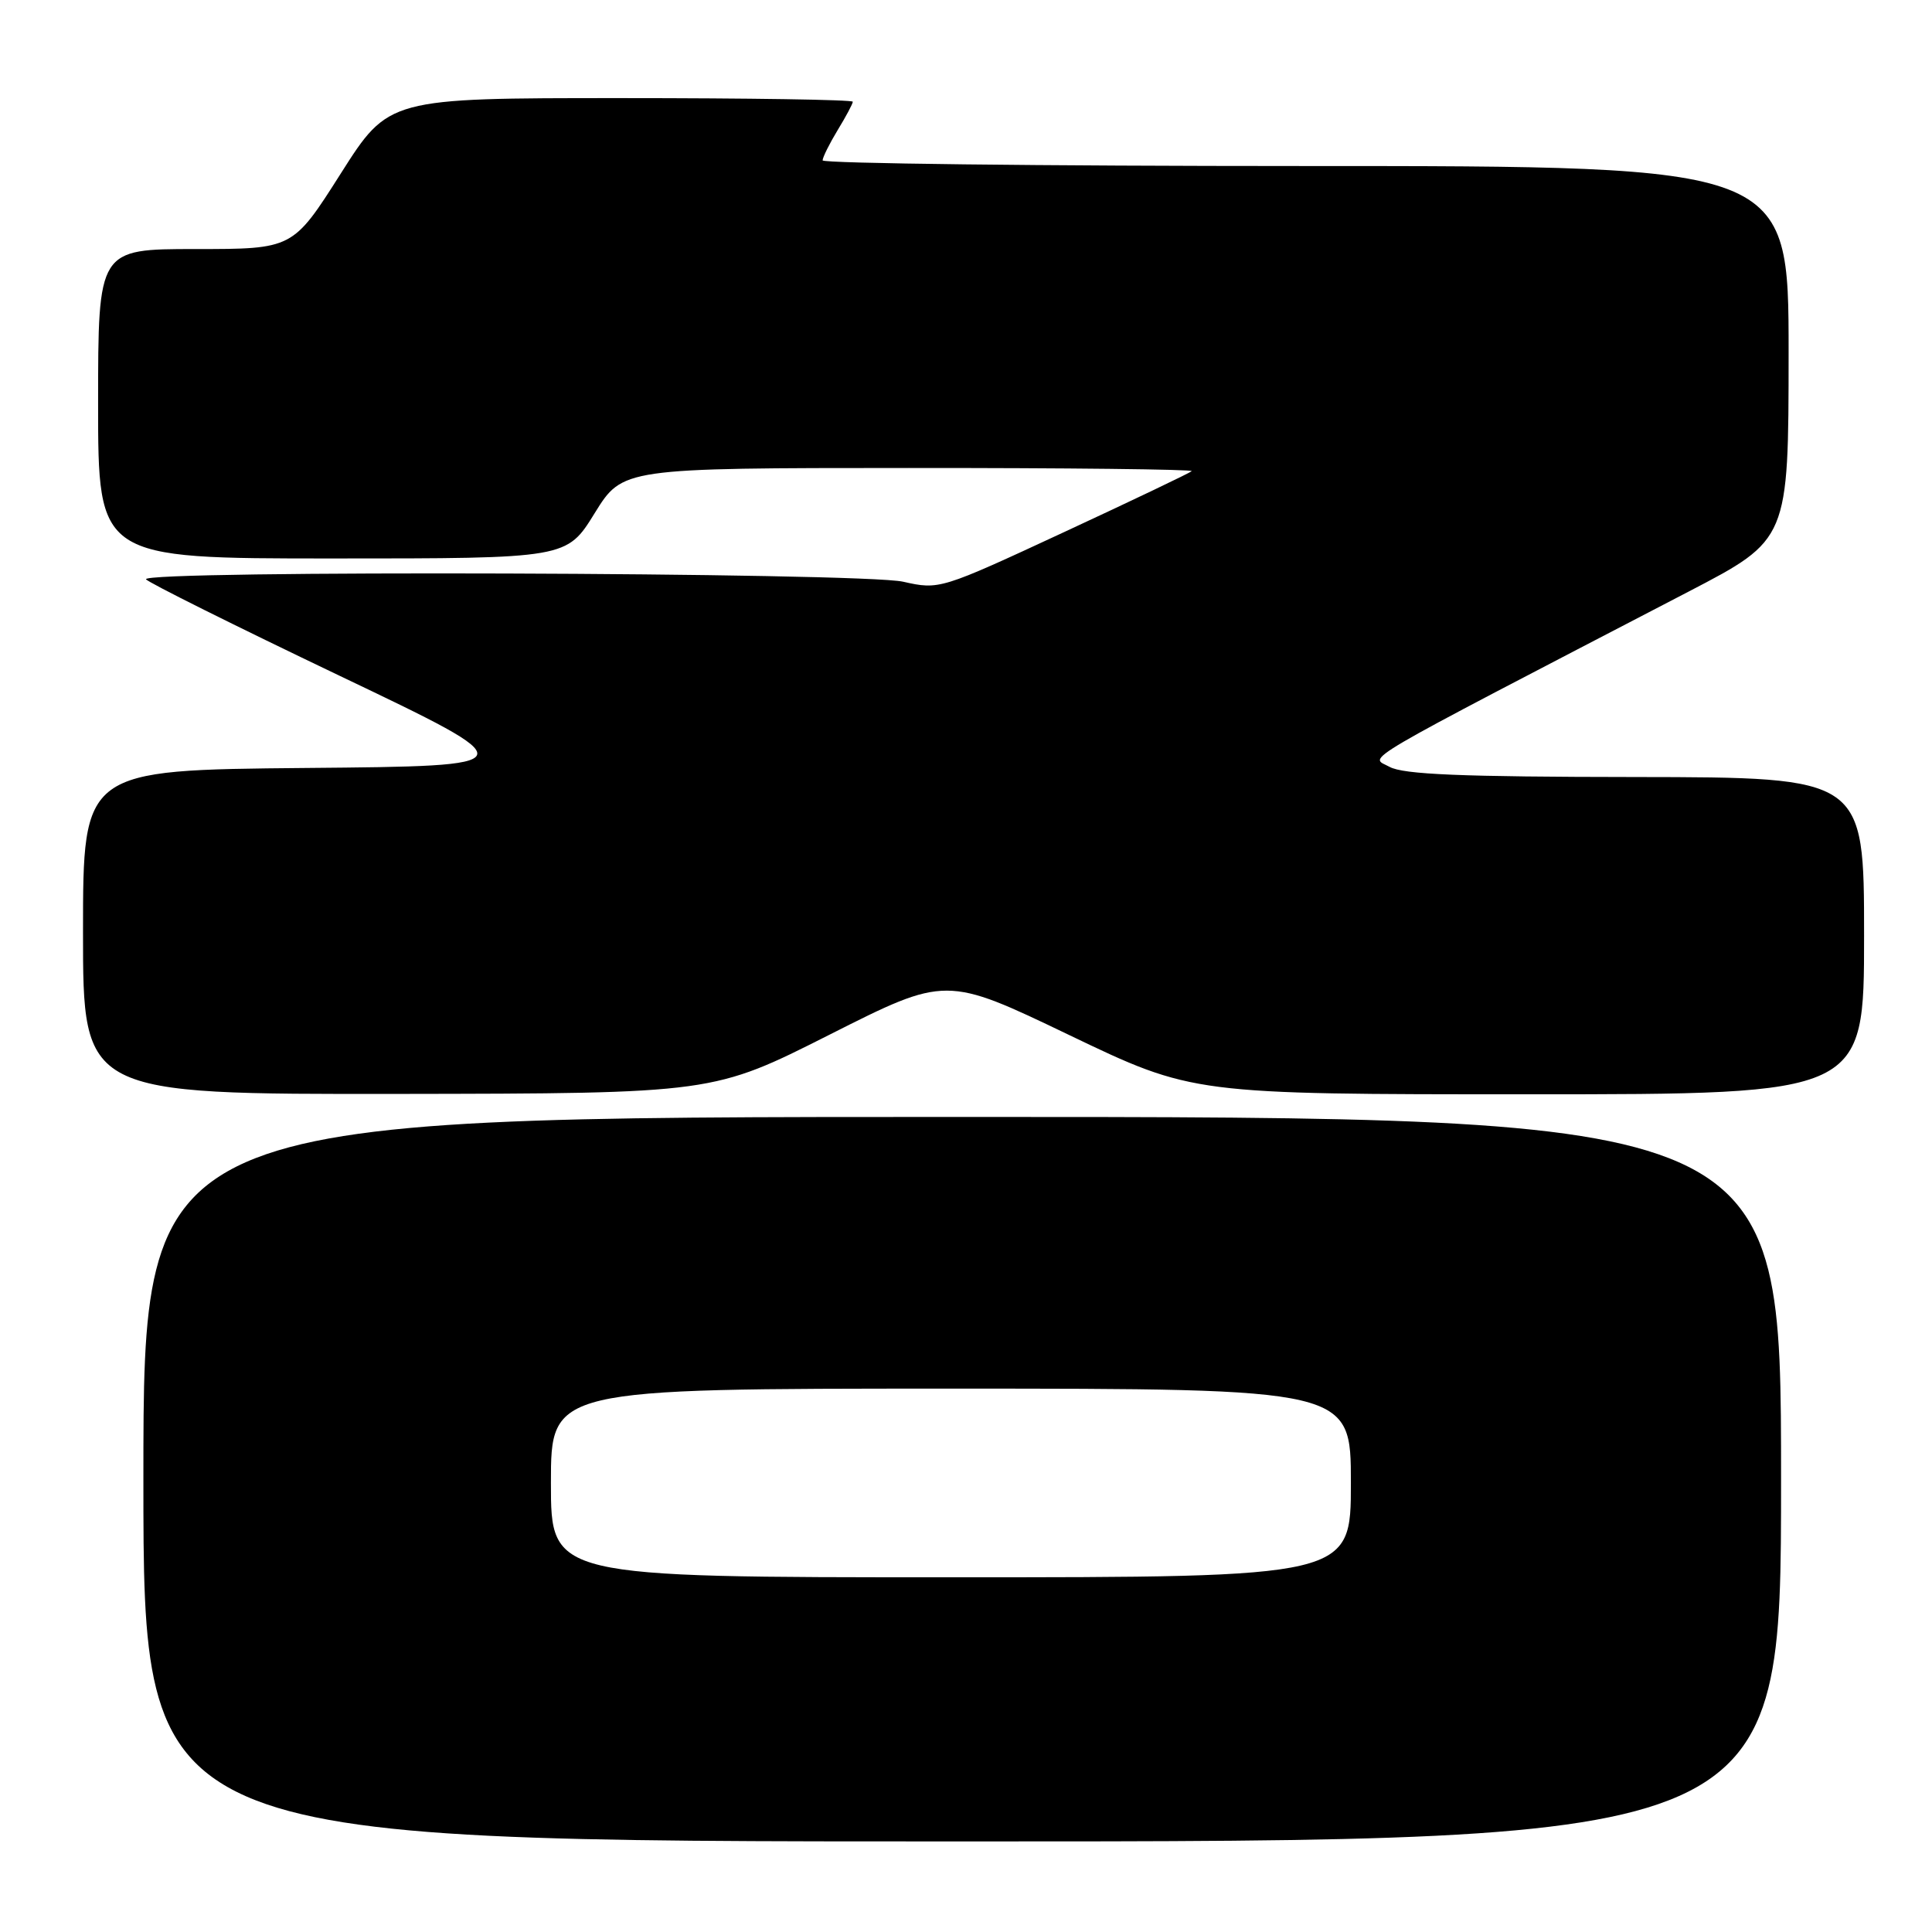 <?xml version="1.0" encoding="UTF-8" standalone="no"?>
<!DOCTYPE svg PUBLIC "-//W3C//DTD SVG 1.1//EN" "http://www.w3.org/Graphics/SVG/1.1/DTD/svg11.dtd" >
<svg xmlns="http://www.w3.org/2000/svg" xmlns:xlink="http://www.w3.org/1999/xlink" version="1.1" viewBox="0 0 256 256">
 <g >
 <path fill="currentColor"
d=" M 236.00 196.00 C 236.00 148.00 236.00 148.00 127.50 148.00 C 19.00 148.00 19.00 148.00 19.00 196.00 C 19.00 244.00 19.00 244.00 127.50 244.00 C 236.00 244.00 236.00 244.00 236.00 196.00 Z  M 109.92 137.10 C 125.35 129.31 125.35 129.31 141.70 137.16 C 158.05 145.00 158.05 145.00 202.53 145.00 C 247.00 145.00 247.00 145.00 247.00 124.00 C 247.00 103.00 247.00 103.00 216.75 102.96 C 193.61 102.94 185.94 102.62 184.12 101.61 C 181.51 100.16 178.50 101.92 223.75 78.39 C 236.99 71.50 236.99 71.50 237.00 46.75 C 237.00 22.00 237.00 22.00 173.00 22.00 C 137.80 22.00 109.00 21.66 109.00 21.25 C 109.01 20.84 109.91 19.03 111.00 17.23 C 112.10 15.43 113.00 13.74 113.00 13.48 C 113.00 13.21 99.16 13.00 82.25 13.00 C 51.50 13.00 51.50 13.00 45.15 23.00 C 38.80 33.00 38.80 33.00 25.90 33.00 C 13.00 33.00 13.00 33.00 13.00 53.50 C 13.00 74.00 13.00 74.00 44.04 74.00 C 75.09 74.00 75.09 74.00 78.79 68.01 C 82.50 62.02 82.50 62.02 120.42 62.01 C 141.27 62.00 158.14 62.19 157.91 62.43 C 157.67 62.66 150.06 66.30 140.99 70.51 C 124.60 78.12 124.47 78.16 119.67 77.08 C 114.14 75.84 18.59 75.53 19.35 76.76 C 19.61 77.17 31.12 82.91 44.93 89.51 C 70.04 101.50 70.04 101.50 40.52 101.76 C 11.00 102.03 11.00 102.03 11.00 123.51 C 11.00 145.00 11.00 145.00 52.75 144.95 C 94.50 144.89 94.50 144.89 109.92 137.10 Z  M 73.00 196.50 C 73.00 184.00 73.00 184.00 126.00 184.00 C 179.00 184.00 179.00 184.00 179.00 196.50 C 179.00 209.00 179.00 209.00 126.00 209.00 C 73.00 209.00 73.00 209.00 73.00 196.50 Z "/>
</g>
</svg>